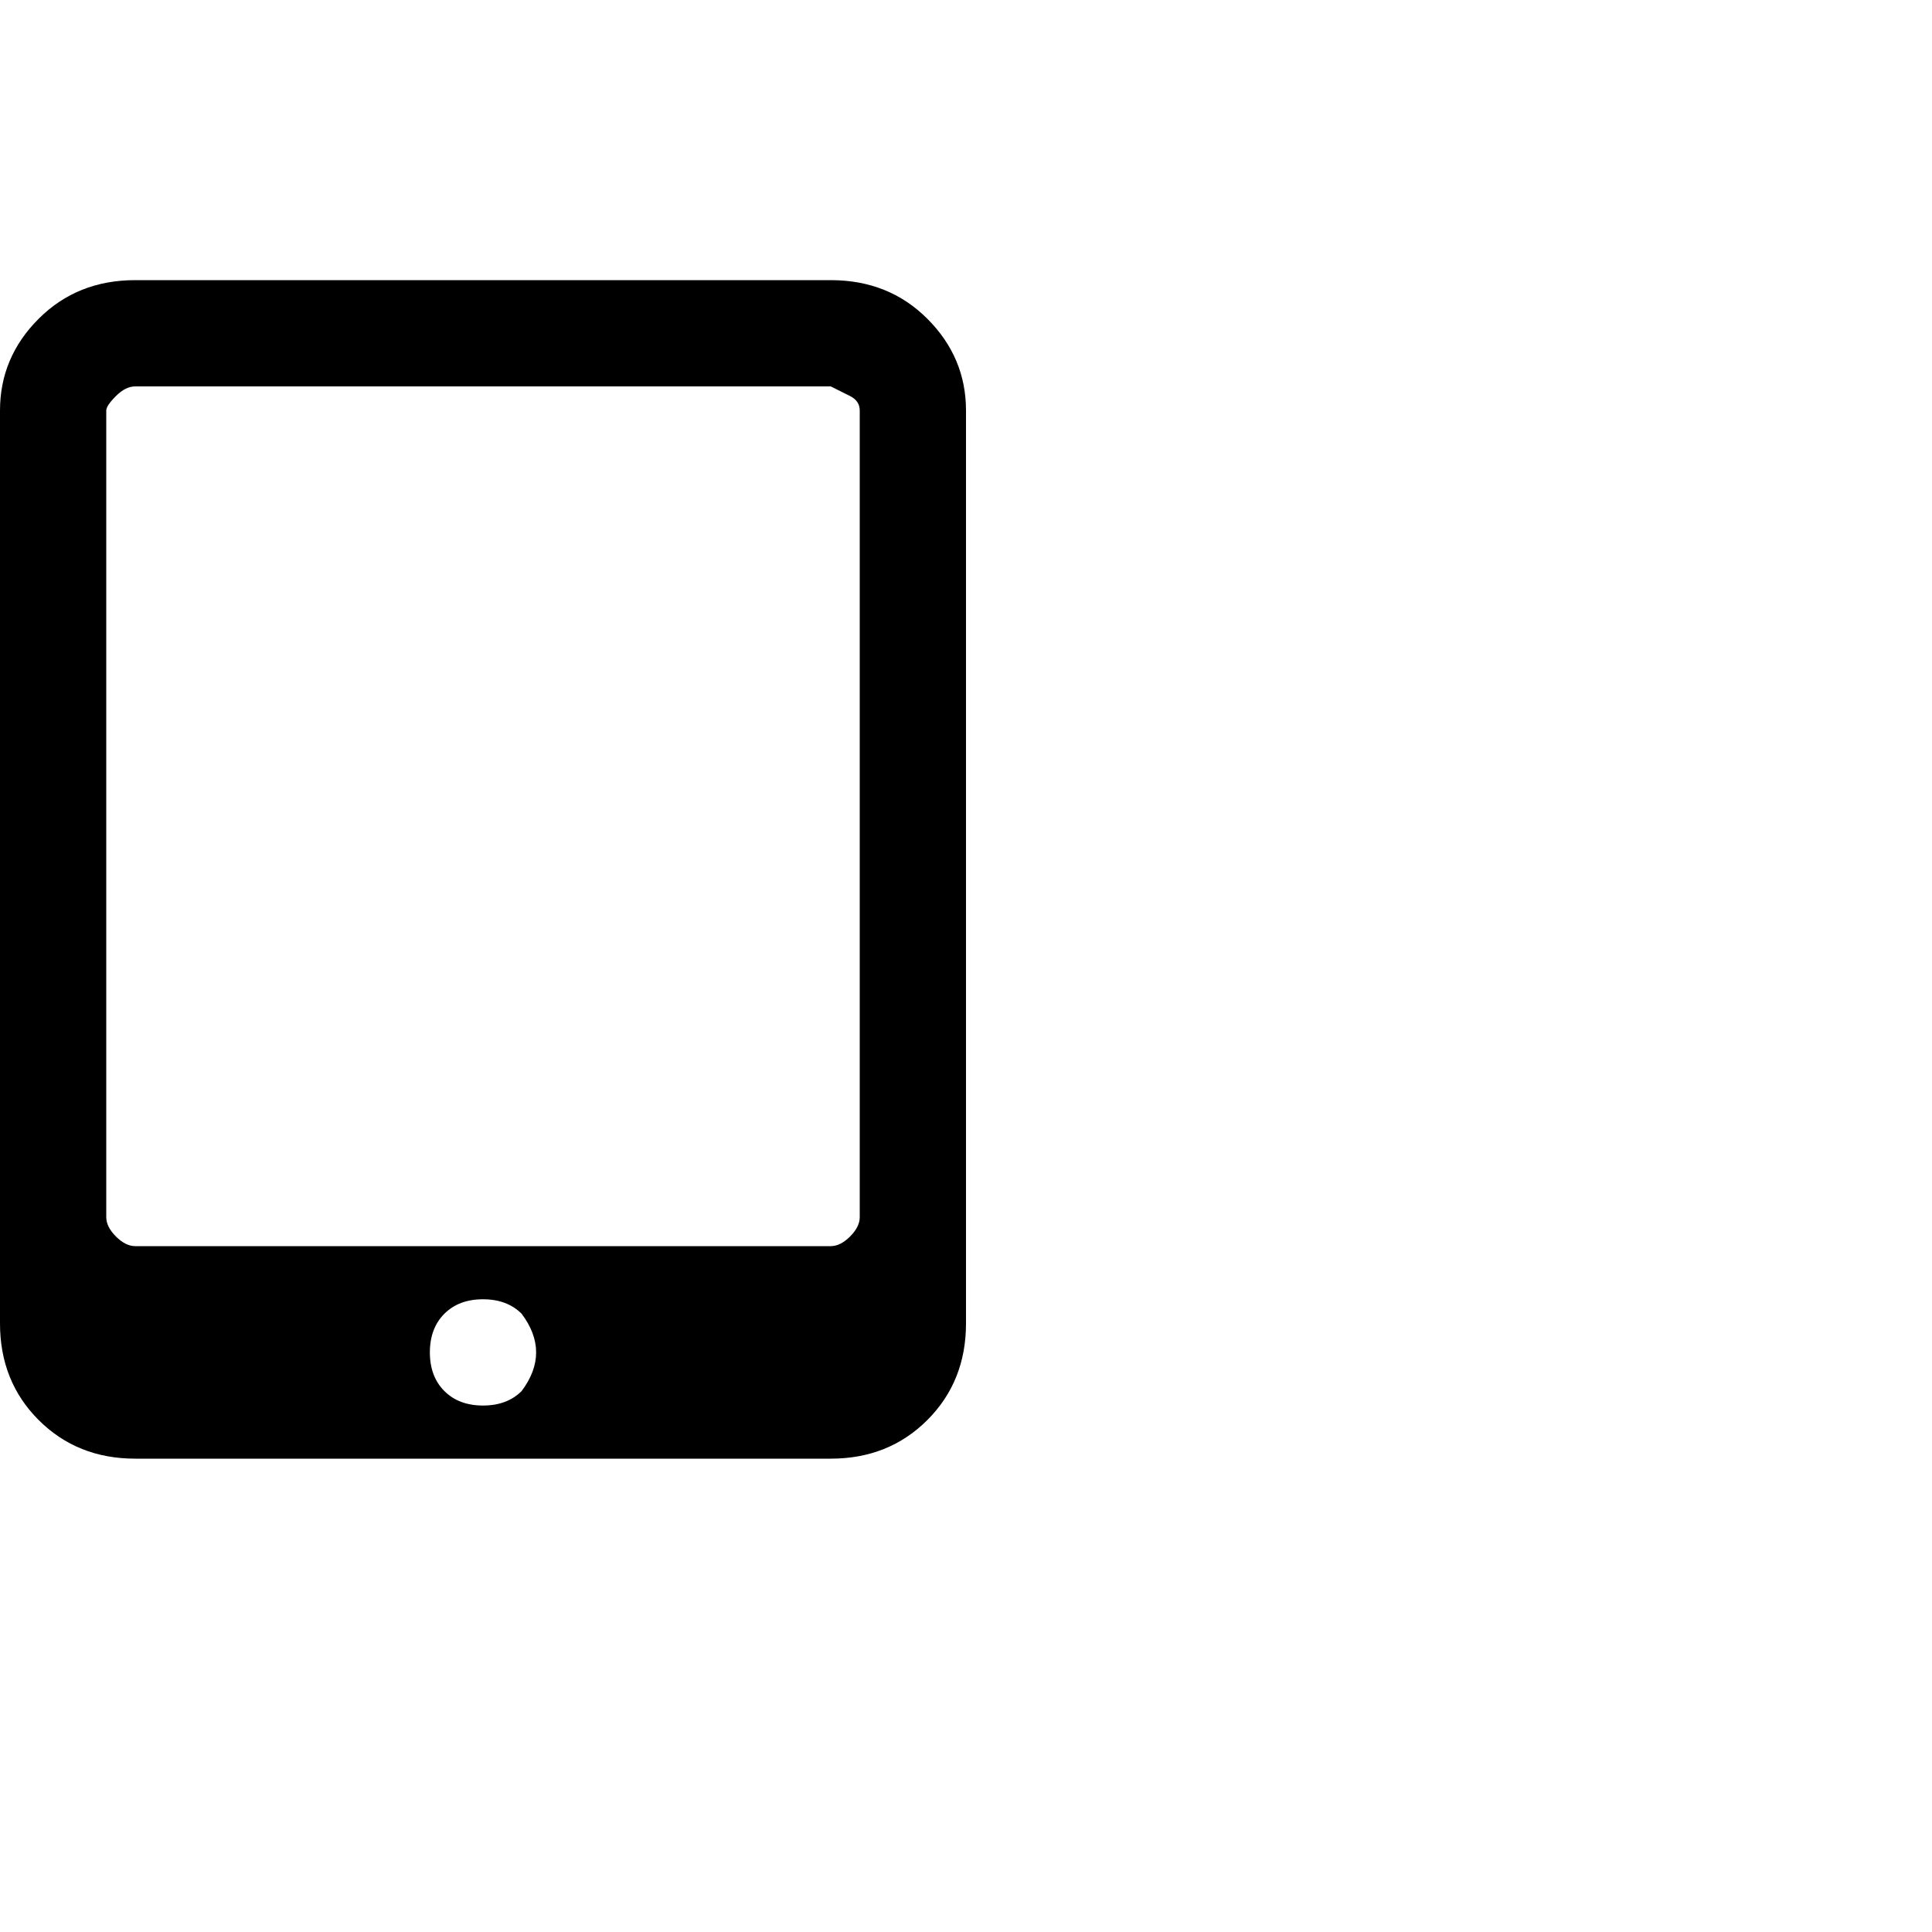 <?xml version="1.0"?><svg viewBox="0 0 40 40" xmlns="http://www.w3.org/2000/svg" height="40" width="40"><path d="m10.8 28.8q0.3-0.4 0.3-0.8t-0.3-0.8q-0.3-0.3-0.8-0.3t-0.8 0.3q-0.3 0.3-0.3 0.8t0.3 0.8q0.3 0.3 0.8 0.3t0.8-0.3z m7-3.6v-16.7q0-0.2-0.2-0.3t-0.4-0.2h-14.4q-0.2 0-0.4 0.2t-0.2 0.3v16.7q0 0.2 0.2 0.4t0.4 0.2h14.4q0.2 0 0.4-0.2t0.2-0.4z m2.2-16.7v18.9q0 1.2-0.8 2t-2 0.8h-14.4q-1.2 0-2-0.8t-0.8-2v-18.9q0-1.1 0.8-1.9t2-0.8h14.4q1.2 0 2 0.8t0.8 1.9z"></path></svg>